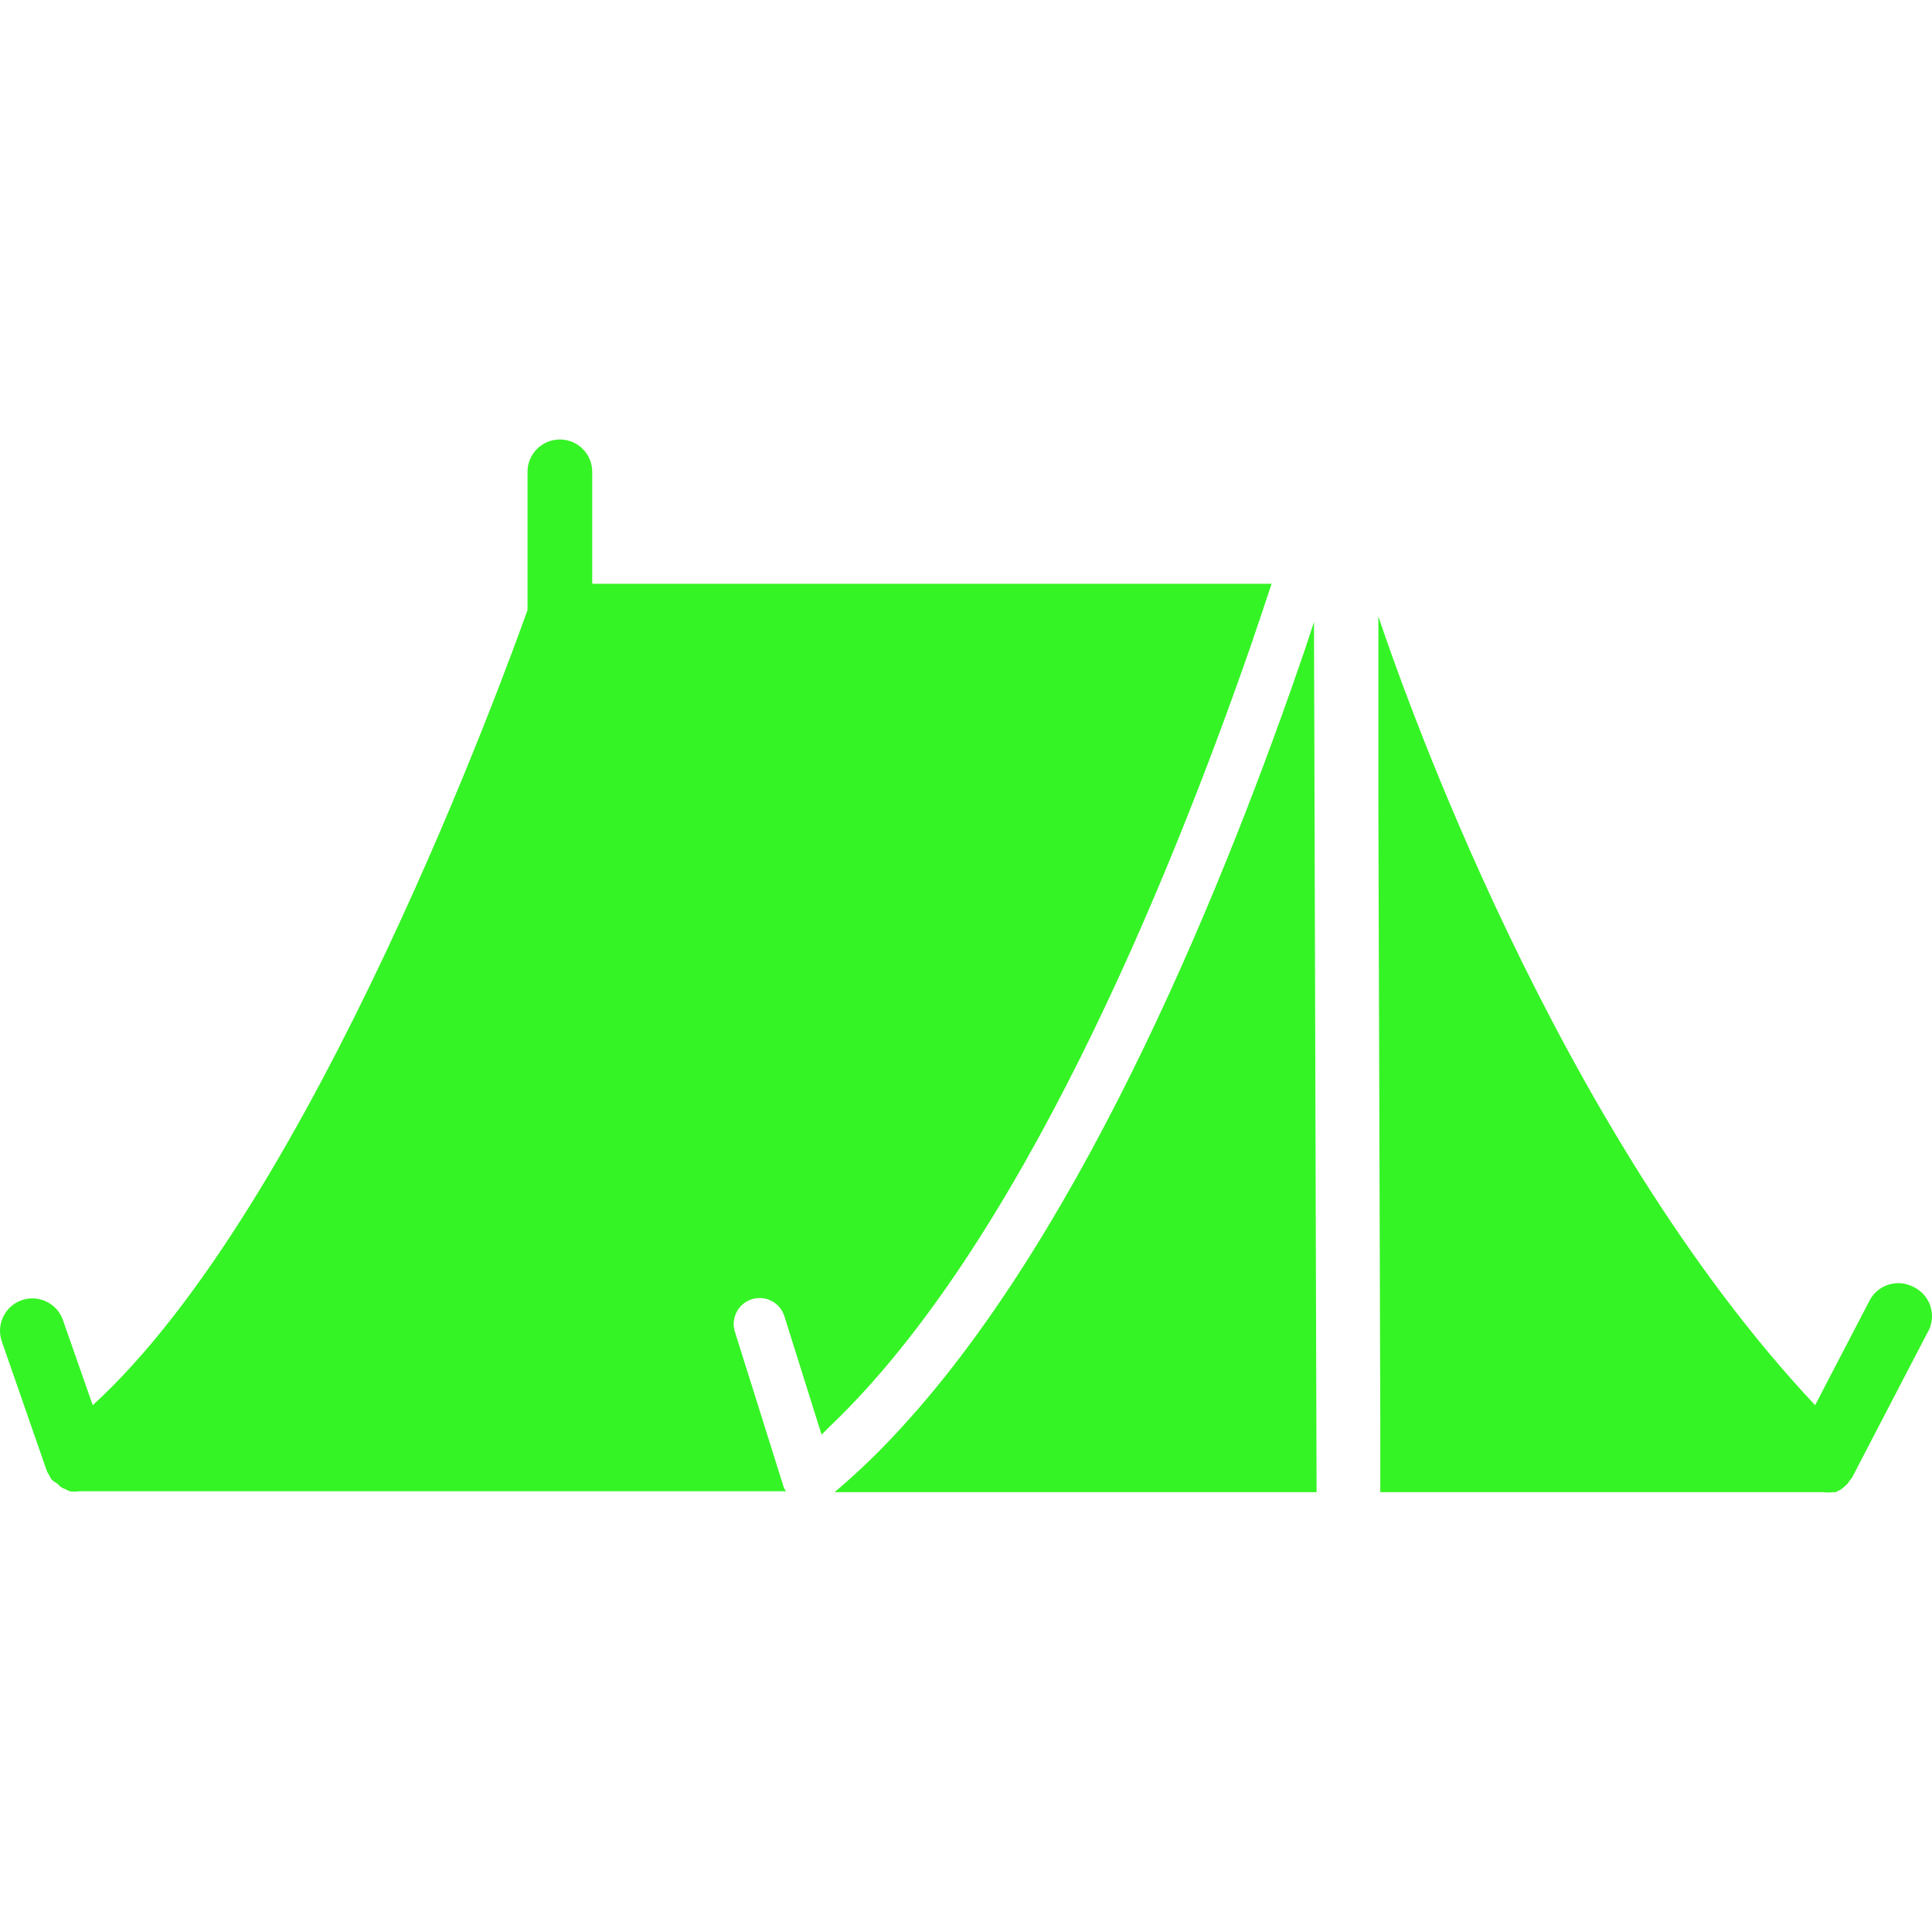 <svg width="50" height="50" viewBox="0 0 50 50" fill="none" xmlns="http://www.w3.org/2000/svg">
<g clip-path="url(#clip0)">
<path d="M15.327 15.108V12.211C15.327 11.749 14.952 11.374 14.49 11.374C14.027 11.374 13.652 11.749 13.652 12.211V15.787C13.133 17.235 8.118 31.15 2.4 36.366L1.629 34.164C1.477 33.727 0.999 33.497 0.562 33.649C0.125 33.802 -0.105 34.28 0.047 34.717L1.211 38.066C1.225 38.098 1.242 38.129 1.261 38.158C1.282 38.205 1.307 38.25 1.336 38.292C1.38 38.331 1.428 38.365 1.479 38.392L1.563 38.476C1.605 38.503 1.65 38.525 1.696 38.543L1.797 38.593C1.883 38.607 1.97 38.607 2.057 38.593H20.342C20.32 38.562 20.3 38.528 20.284 38.493L19.79 36.919L19.019 34.466C18.908 34.112 19.105 33.735 19.459 33.624C19.812 33.513 20.189 33.71 20.3 34.064L21.196 36.919L21.263 37.128L21.472 36.919C26.387 32.239 30.222 22.878 32.357 16.749C32.552 16.18 32.736 15.633 32.909 15.108H15.327Z" fill="#35F425"/>
<path d="M34.006 16.096L33.78 16.783C31.787 22.619 28.154 31.694 23.331 36.944C22.791 37.539 22.212 38.099 21.598 38.618H34.073L34.006 16.096Z" fill="#35F425"/>
<path d="M49.607 33.353C49.577 33.334 49.545 33.317 49.512 33.302C49.102 33.089 48.596 33.249 48.383 33.659C48.383 33.66 48.382 33.661 48.382 33.662L46.975 36.366C40.277 29.241 36.309 17.846 35.672 15.954V20.777L35.722 36.944V38.618H47.193C47.268 38.628 47.344 38.628 47.419 38.618H47.503L47.636 38.551L47.712 38.493L47.812 38.401L47.871 38.317L47.93 38.242L49.872 34.508C50.118 34.116 49.999 33.599 49.607 33.353Z" fill="#35F425"/>
</g>
<defs>
<clipPath id="clip0">
<rect width="50" height="50" fill="white"/>
</clipPath>
</defs>
</svg>

